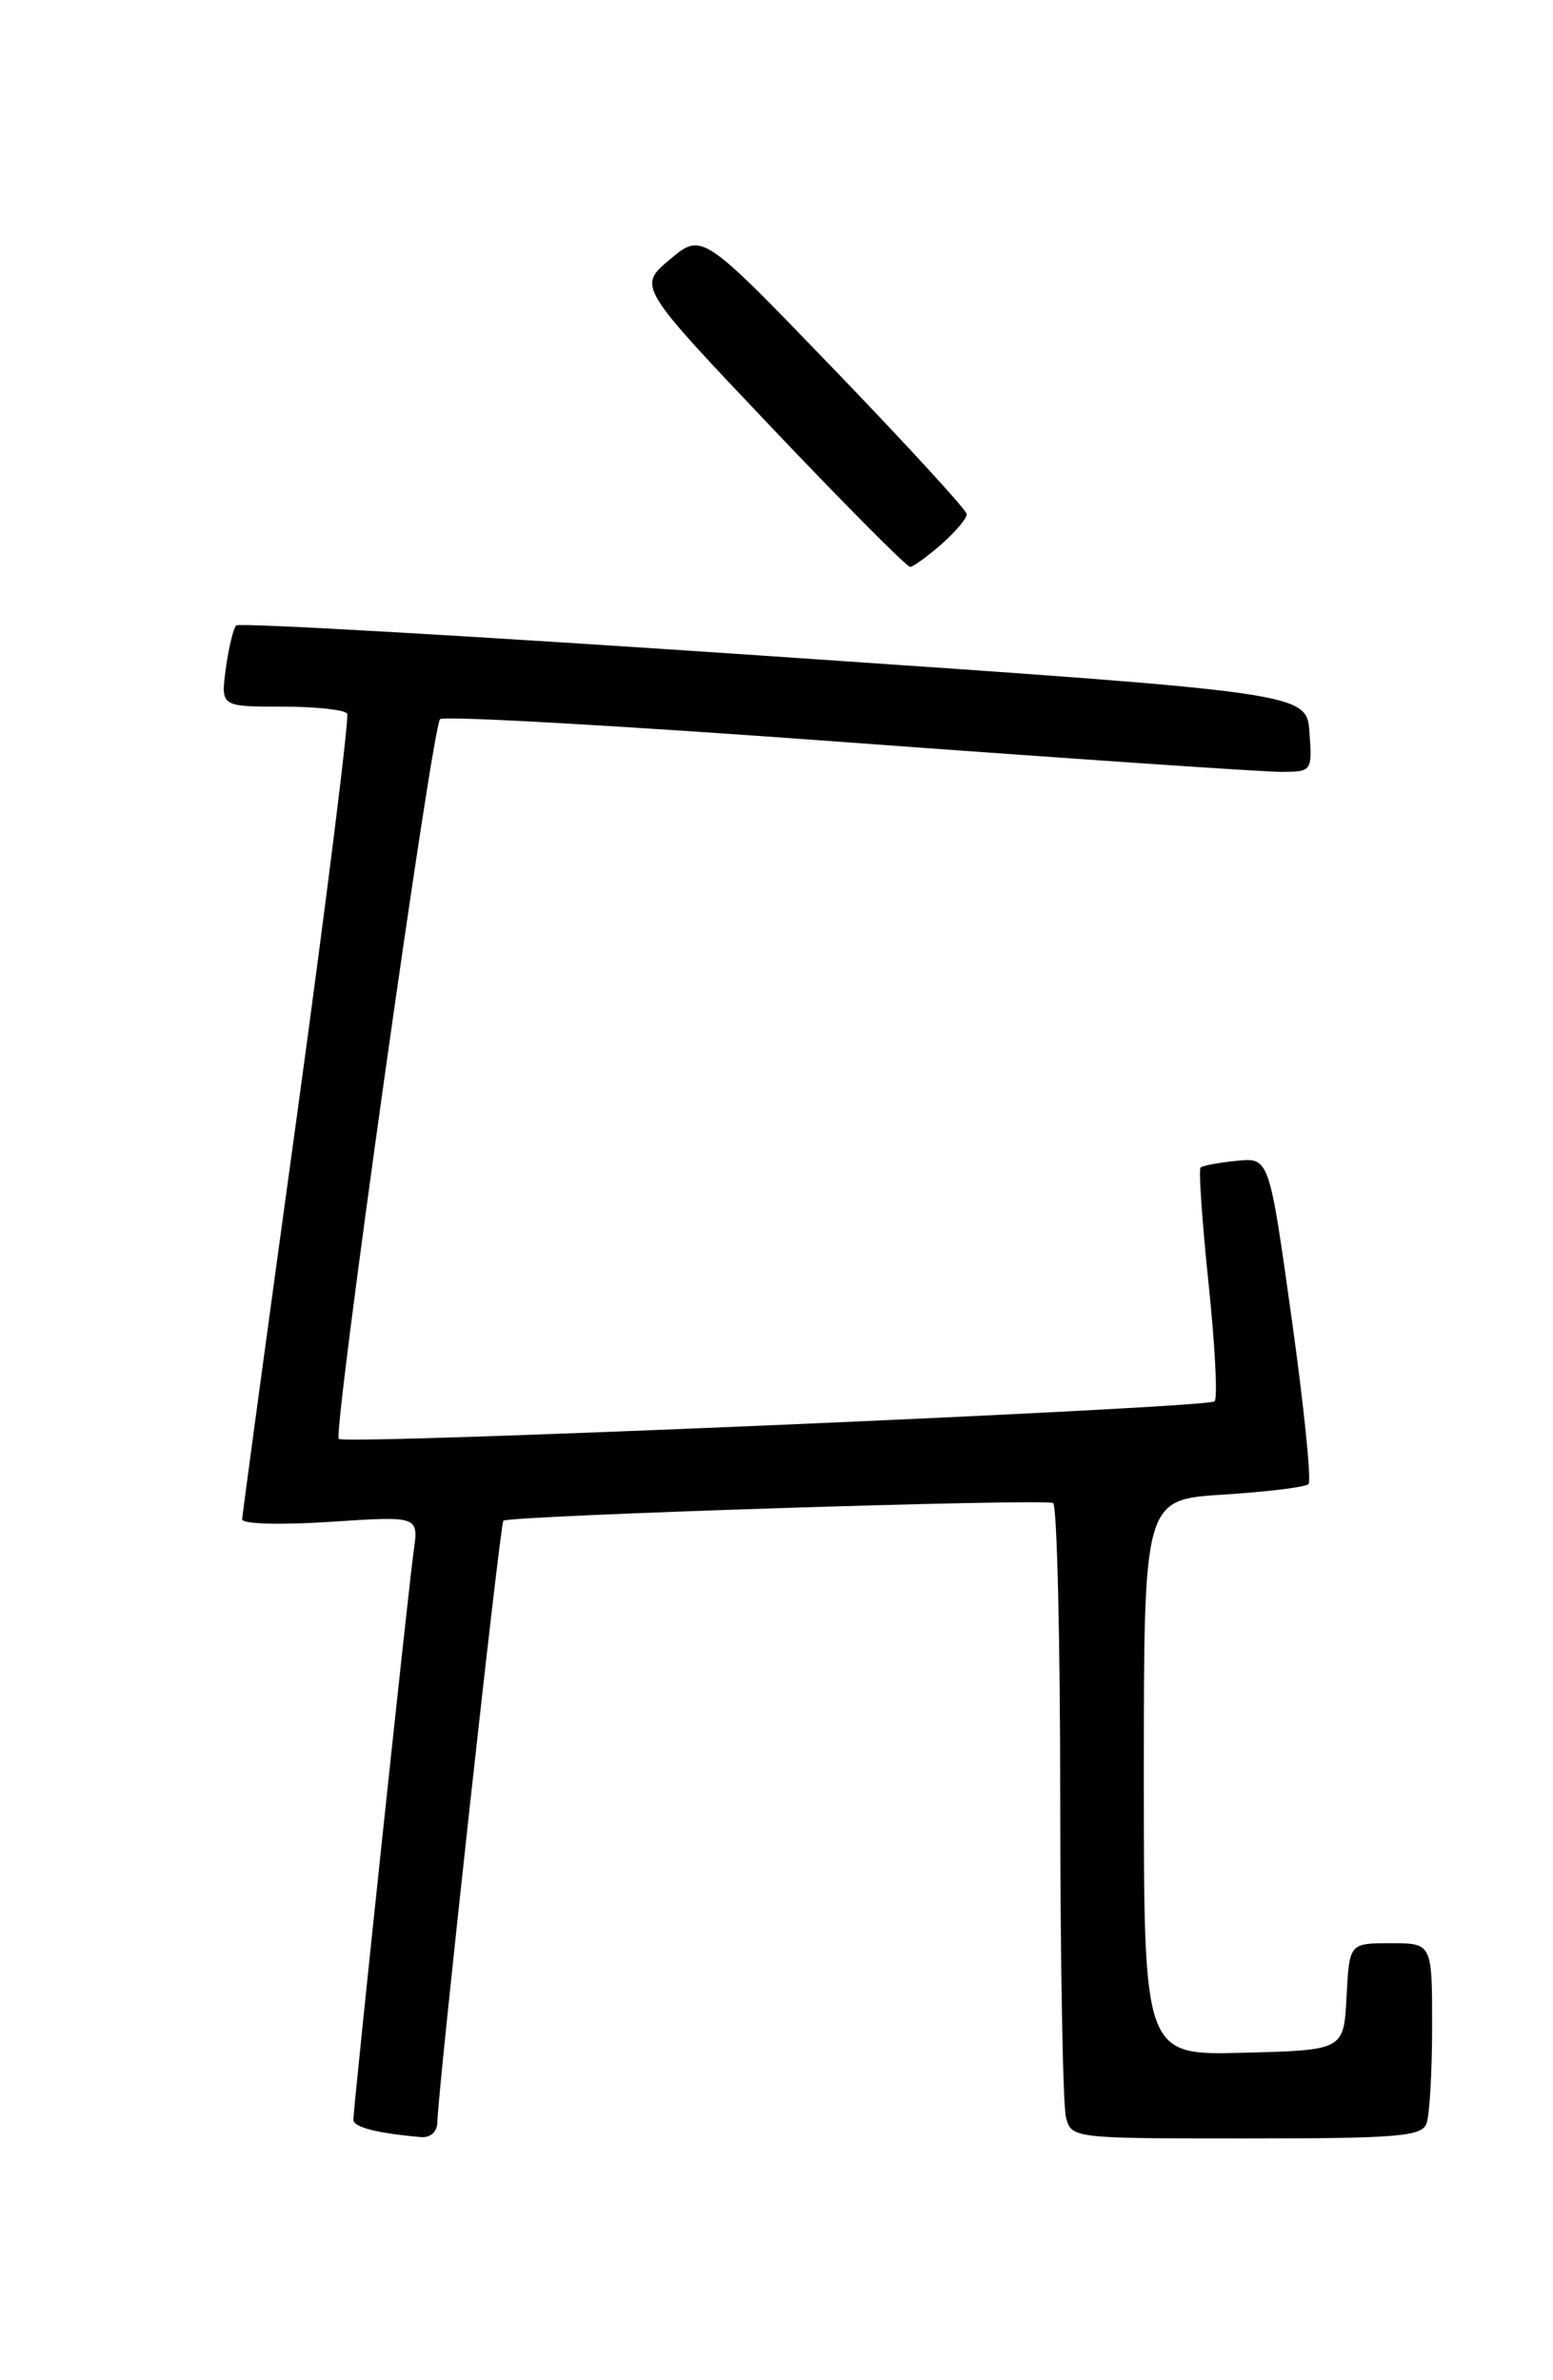 <?xml version="1.0" encoding="UTF-8" standalone="no"?>
<!DOCTYPE svg PUBLIC "-//W3C//DTD SVG 1.1//EN" "http://www.w3.org/Graphics/SVG/1.1/DTD/svg11.dtd" >
<svg xmlns="http://www.w3.org/2000/svg" xmlns:xlink="http://www.w3.org/1999/xlink" version="1.1" viewBox="0 0 167 256">
 <g >
 <path fill="currentColor"
d=" M 47.03 228.25 C 47.10 224.73 53.77 163.89 54.13 163.56 C 54.73 163.01 112.43 161.15 113.25 161.66 C 113.66 161.91 114.01 176.38 114.01 193.81 C 114.02 211.24 114.30 226.51 114.63 227.75 C 115.23 229.98 115.38 230.00 134.01 230.00 C 150.21 230.00 152.87 229.78 153.39 228.42 C 153.73 227.55 154.00 222.82 154.00 217.92 C 154.00 209.00 154.00 209.00 149.55 209.00 C 145.10 209.00 145.10 209.00 144.80 214.75 C 144.50 220.50 144.50 220.50 133.75 220.78 C 123.00 221.07 123.00 221.07 123.00 191.17 C 123.00 161.28 123.00 161.28 131.56 160.75 C 136.27 160.45 140.39 159.95 140.71 159.62 C 141.04 159.29 140.22 151.26 138.89 141.76 C 136.48 124.50 136.48 124.50 132.99 124.85 C 131.07 125.04 129.32 125.37 129.10 125.58 C 128.88 125.79 129.27 131.40 129.96 138.04 C 130.66 144.68 130.95 150.38 130.61 150.72 C 129.88 151.45 37.10 155.43 36.43 154.76 C 35.78 154.12 46.46 78.21 47.32 77.35 C 47.70 76.96 67.48 78.09 91.26 79.85 C 115.04 81.60 135.99 83.03 137.81 83.02 C 141.08 83.00 141.11 82.95 140.81 78.75 C 140.50 74.50 140.50 74.50 83.24 70.60 C 51.74 68.45 25.71 66.95 25.40 67.27 C 25.09 67.58 24.59 69.67 24.28 71.92 C 23.74 76.00 23.74 76.00 30.31 76.00 C 33.92 76.00 37.08 76.34 37.33 76.75 C 37.57 77.16 35.14 96.62 31.93 120.00 C 28.71 143.38 26.06 162.91 26.04 163.40 C 26.02 163.92 30.06 164.03 35.51 163.68 C 45.02 163.05 45.02 163.05 44.49 166.78 C 43.90 170.97 38.00 226.63 38.00 227.99 C 38.00 228.79 40.59 229.45 45.25 229.85 C 46.30 229.94 47.01 229.30 47.03 228.25 Z  M 101.25 58.52 C 102.76 57.19 103.98 55.74 103.96 55.30 C 103.94 54.86 97.52 47.86 89.71 39.75 C 75.50 25.00 75.50 25.00 72.04 27.90 C 68.58 30.80 68.58 30.80 82.90 45.90 C 90.78 54.20 97.52 60.99 97.87 60.97 C 98.21 60.95 99.74 59.85 101.25 58.52 Z "/>
</g>
</svg>